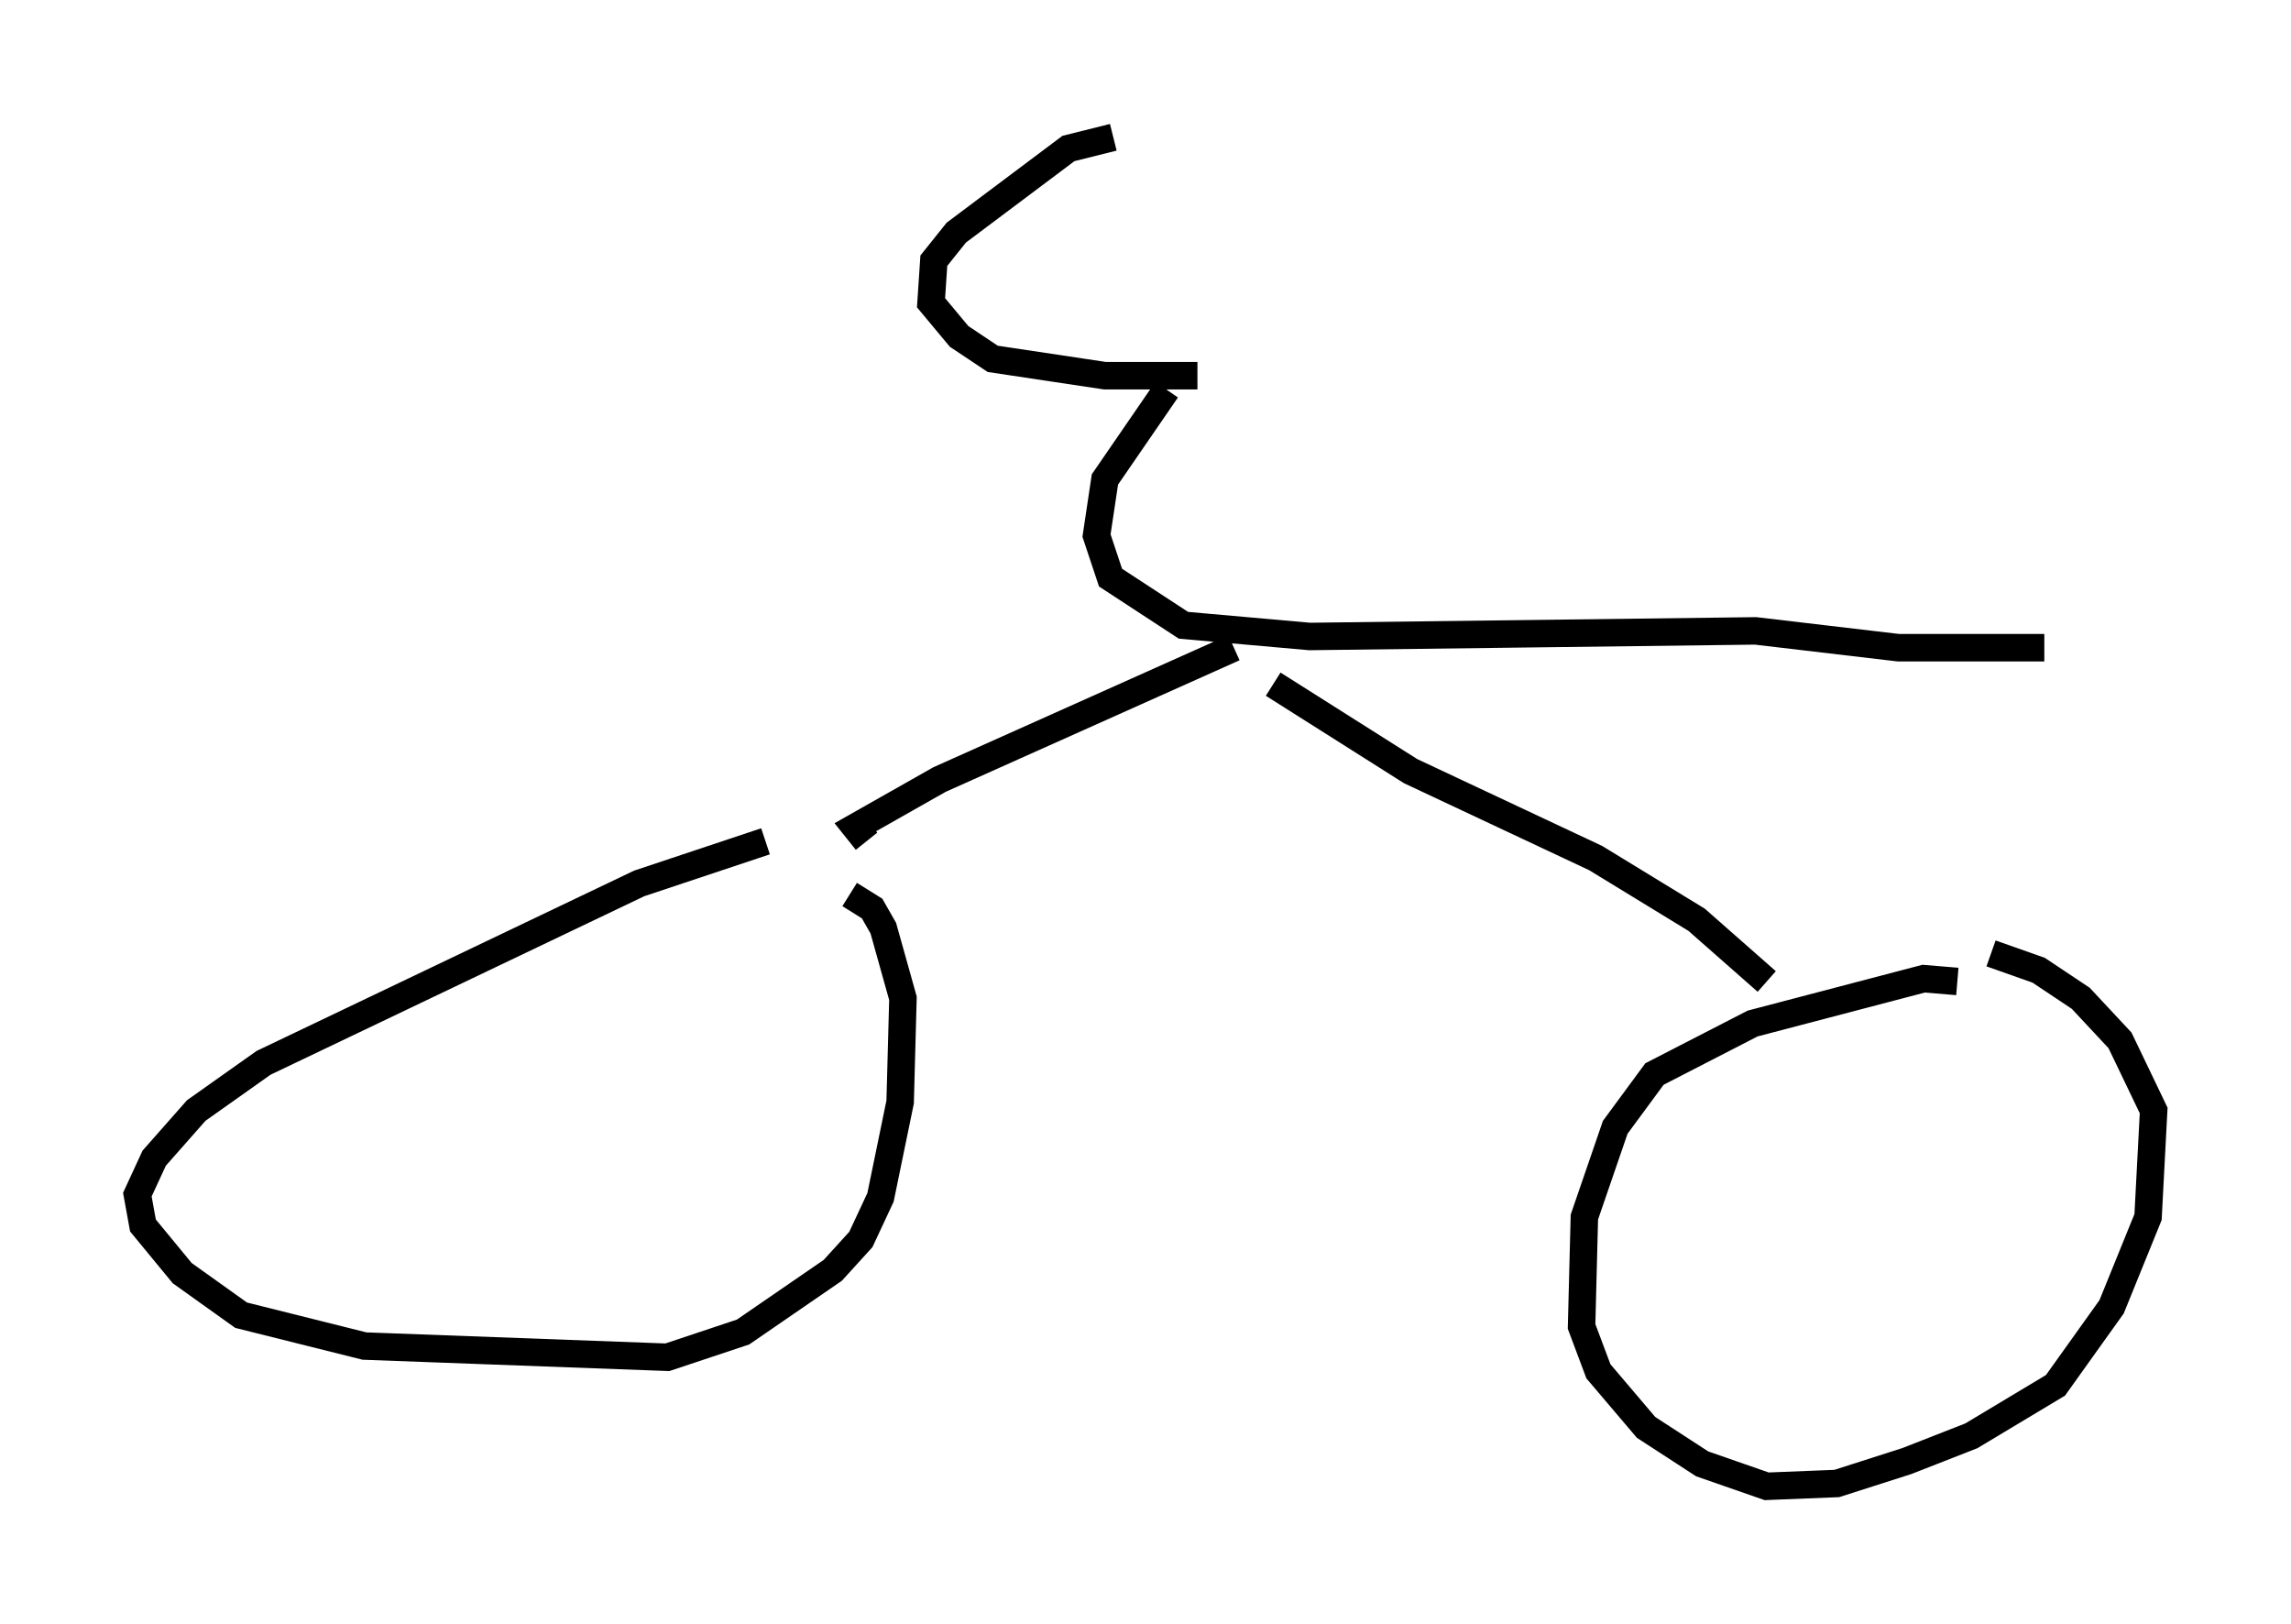 <?xml version="1.0" encoding="utf-8" ?>
<svg baseProfile="full" height="59.103" version="1.1" width="83.399" xmlns="http://www.w3.org/2000/svg" xmlns:ev="http://www.w3.org/2001/xml-events" xmlns:xlink="http://www.w3.org/1999/xlink"><defs /><rect fill="white" height="59.103" width="83.399" x="0" y="0" /><path d="M30.215, 30.827 m-2.348, -0.204 l-4.594, 1.531 -13.679, 6.533 l-2.45, 1.735 -1.531, 1.735 l-0.613, 1.327 0.204, 1.123 l1.429, 1.735 2.144, 1.531 l4.492, 1.123 11.025, 0.408 l2.756, -0.919 3.267, -2.246 l1.021, -1.123 0.715, -1.531 l0.715, -3.471 0.102, -3.777 l-0.715, -2.552 -0.408, -0.715 l-0.817, -0.51 m40.323, 3.165 l-1.225, -0.102 -6.227, 1.633 l-3.573, 1.838 -1.429, 1.94 l-1.123, 3.267 -0.102, 3.981 l0.613, 1.633 1.735, 2.042 l2.042, 1.327 2.348, 0.817 l2.552, -0.102 2.552, -0.817 l2.348, -0.919 3.063, -1.838 l2.042, -2.858 1.327, -3.267 l0.204, -3.879 -1.225, -2.552 l-1.429, -1.531 -1.531, -1.021 l-1.735, -0.613 m-31.952, -29.707 l-1.633, 0.408 -4.083, 3.063 l-0.817, 1.021 -0.102, 1.531 l1.021, 1.225 1.225, 0.817 l4.083, 0.613 3.369, 0.0 m-12.046, 16.946 l-0.408, -0.51 3.063, -1.735 l10.719, -4.798 m19.396, 12.148 l-2.552, -2.246 -3.675, -2.246 l-6.738, -3.165 -5.002, -3.165 m-3.879, -10.719 l-2.246, 3.267 -0.306, 2.042 l0.51, 1.531 2.654, 1.735 l4.594, 0.408 16.231, -0.204 l5.206, 0.613 5.308, 0.0 m-19.804, -1.531 " fill="none" stroke="black" stroke-width="1" /></svg>